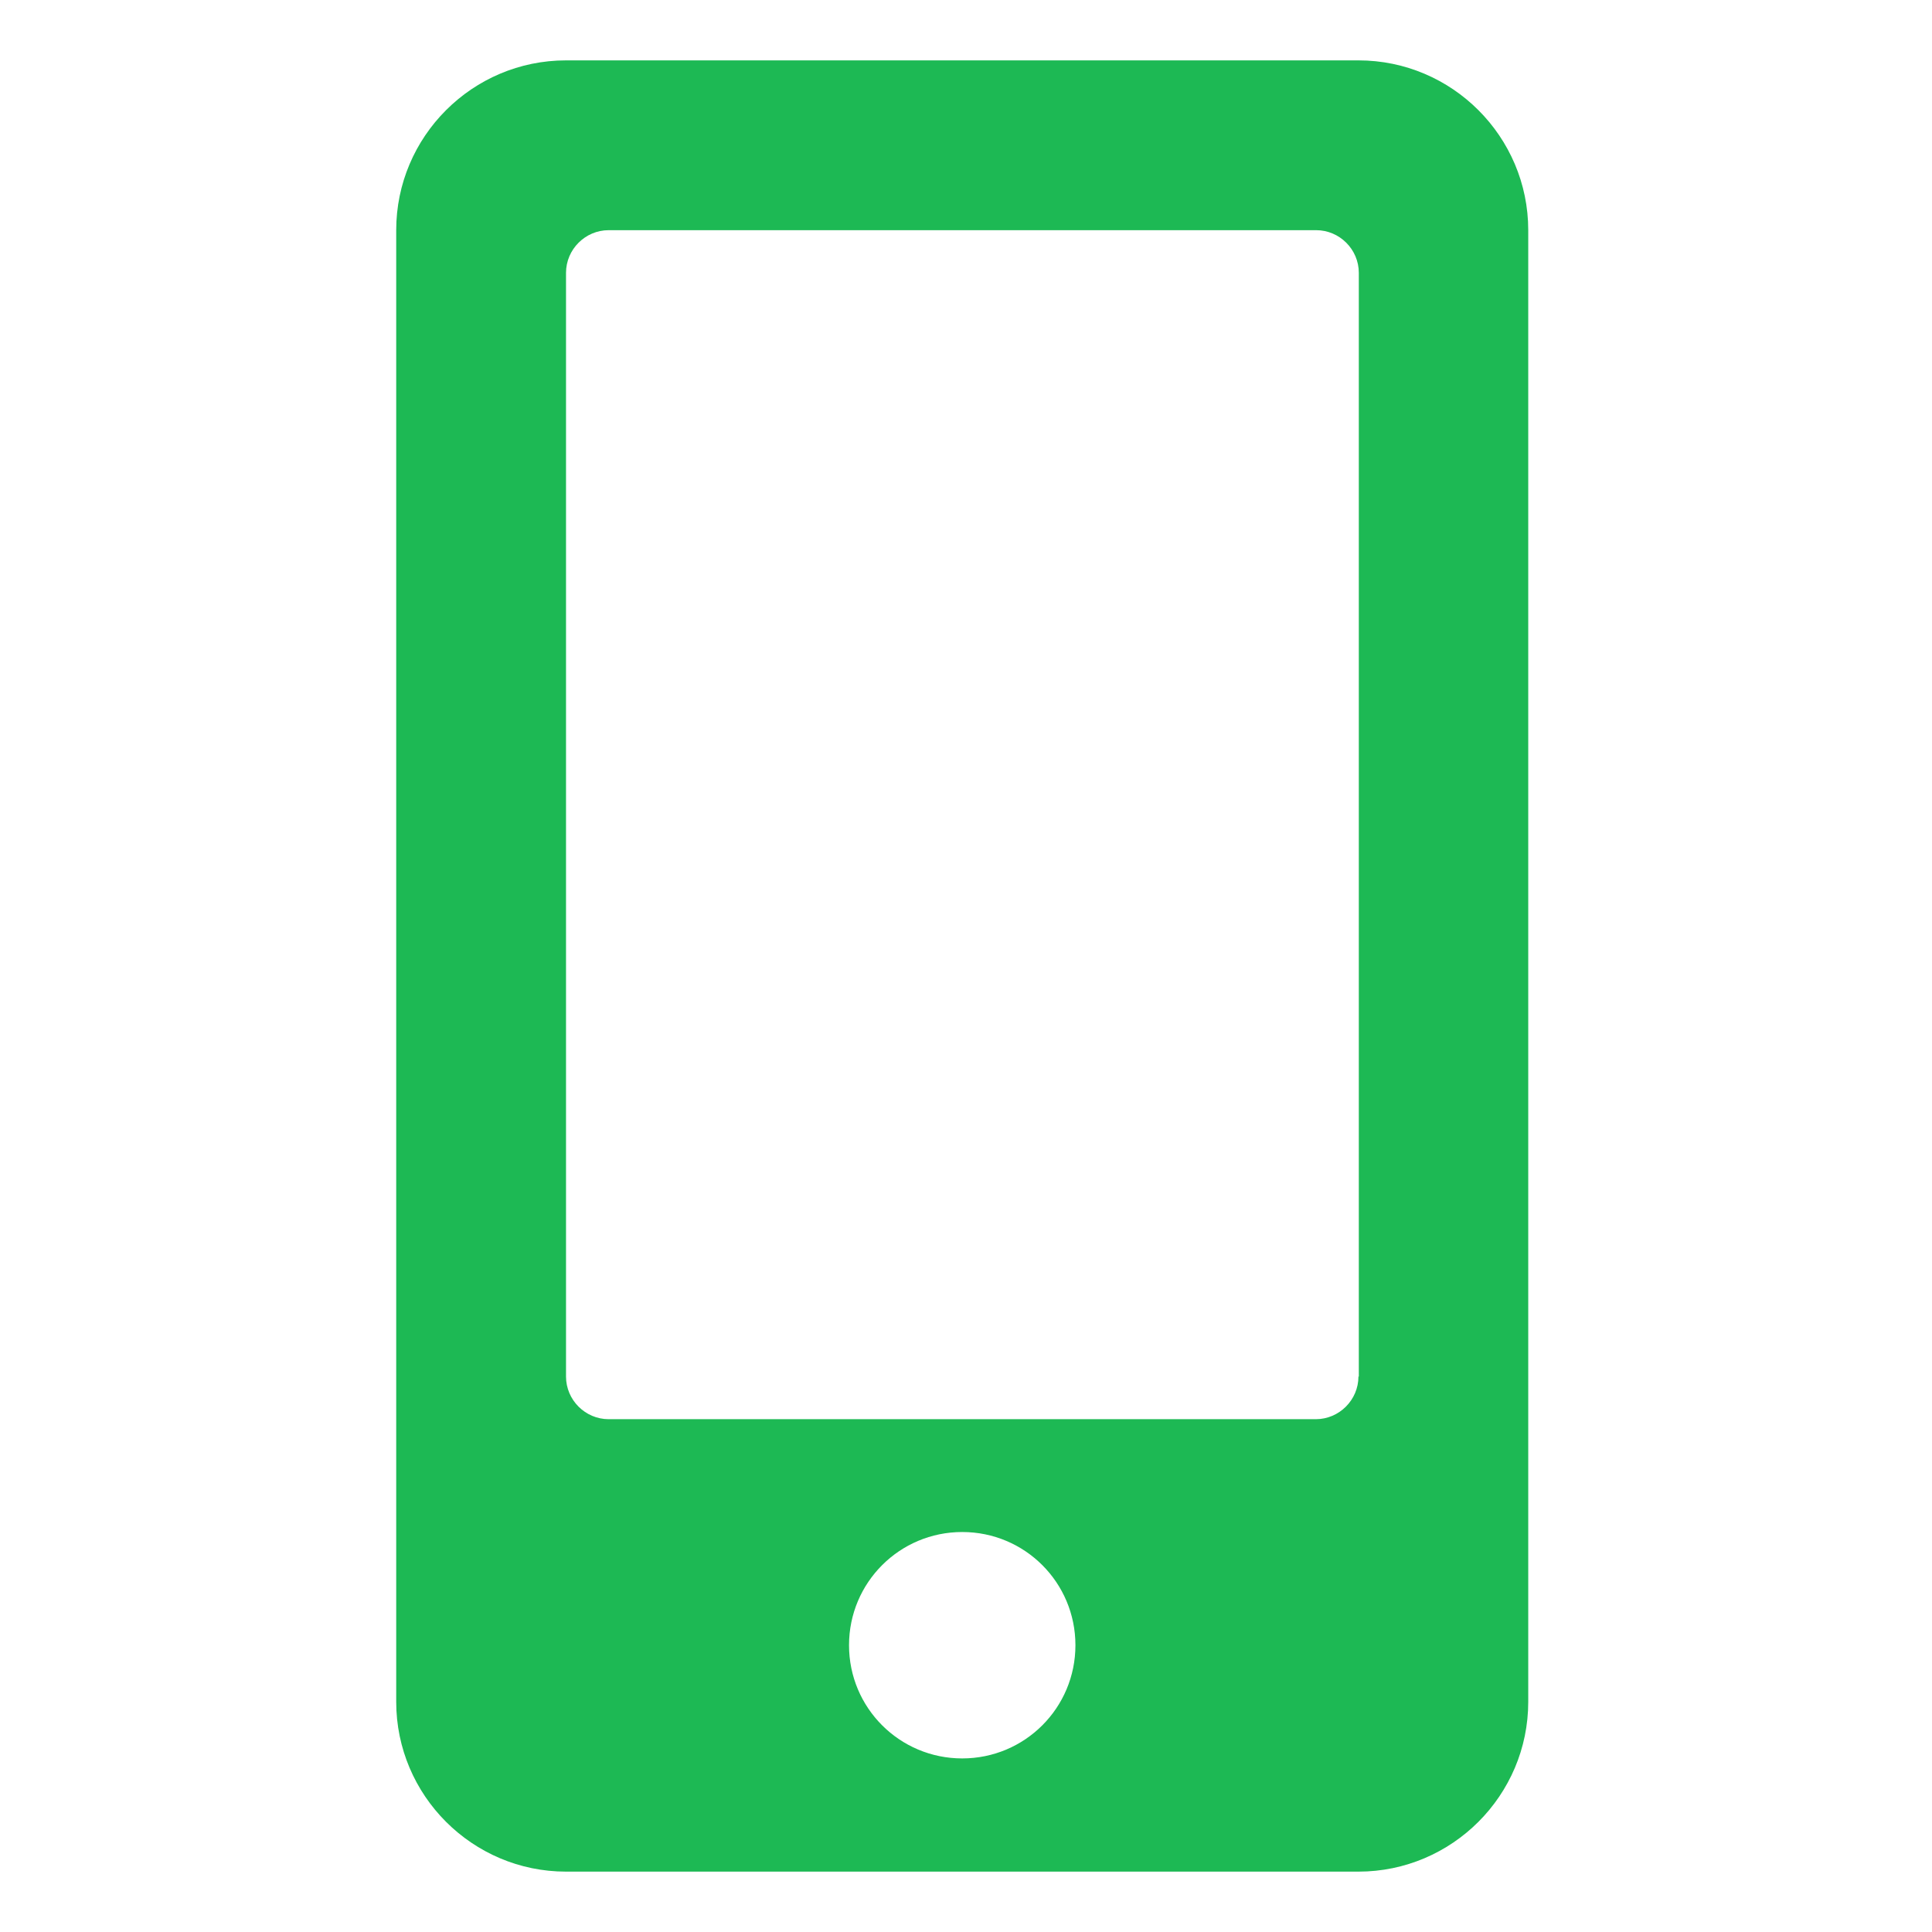<svg xmlns="http://www.w3.org/2000/svg" viewBox="0 0 512 512">
<path fill="#1DB954" d="M360,16H150c-24.8,0-45,20.2-45,45v390c0,24.8,20.2,45,45,45h210c24.8,0,45-20.2,45-45V61
    C405,36.2,384.8,16,360,16z M255,466c-16.6,0-30-13.4-30-30s13.4-30,30-30s30,13.4,30,30S271.6,466,255,466z M360,364.8
    c0,6.2-5.1,11.3-11.3,11.3H161.3c-6.2,0-11.3-5.1-11.3-11.3V72.3c0-6.2,5.1-11.3,11.3-11.3h187.5c6.2,0,11.3,5.1,11.3,11.3V364.8z"
    />
</svg>

